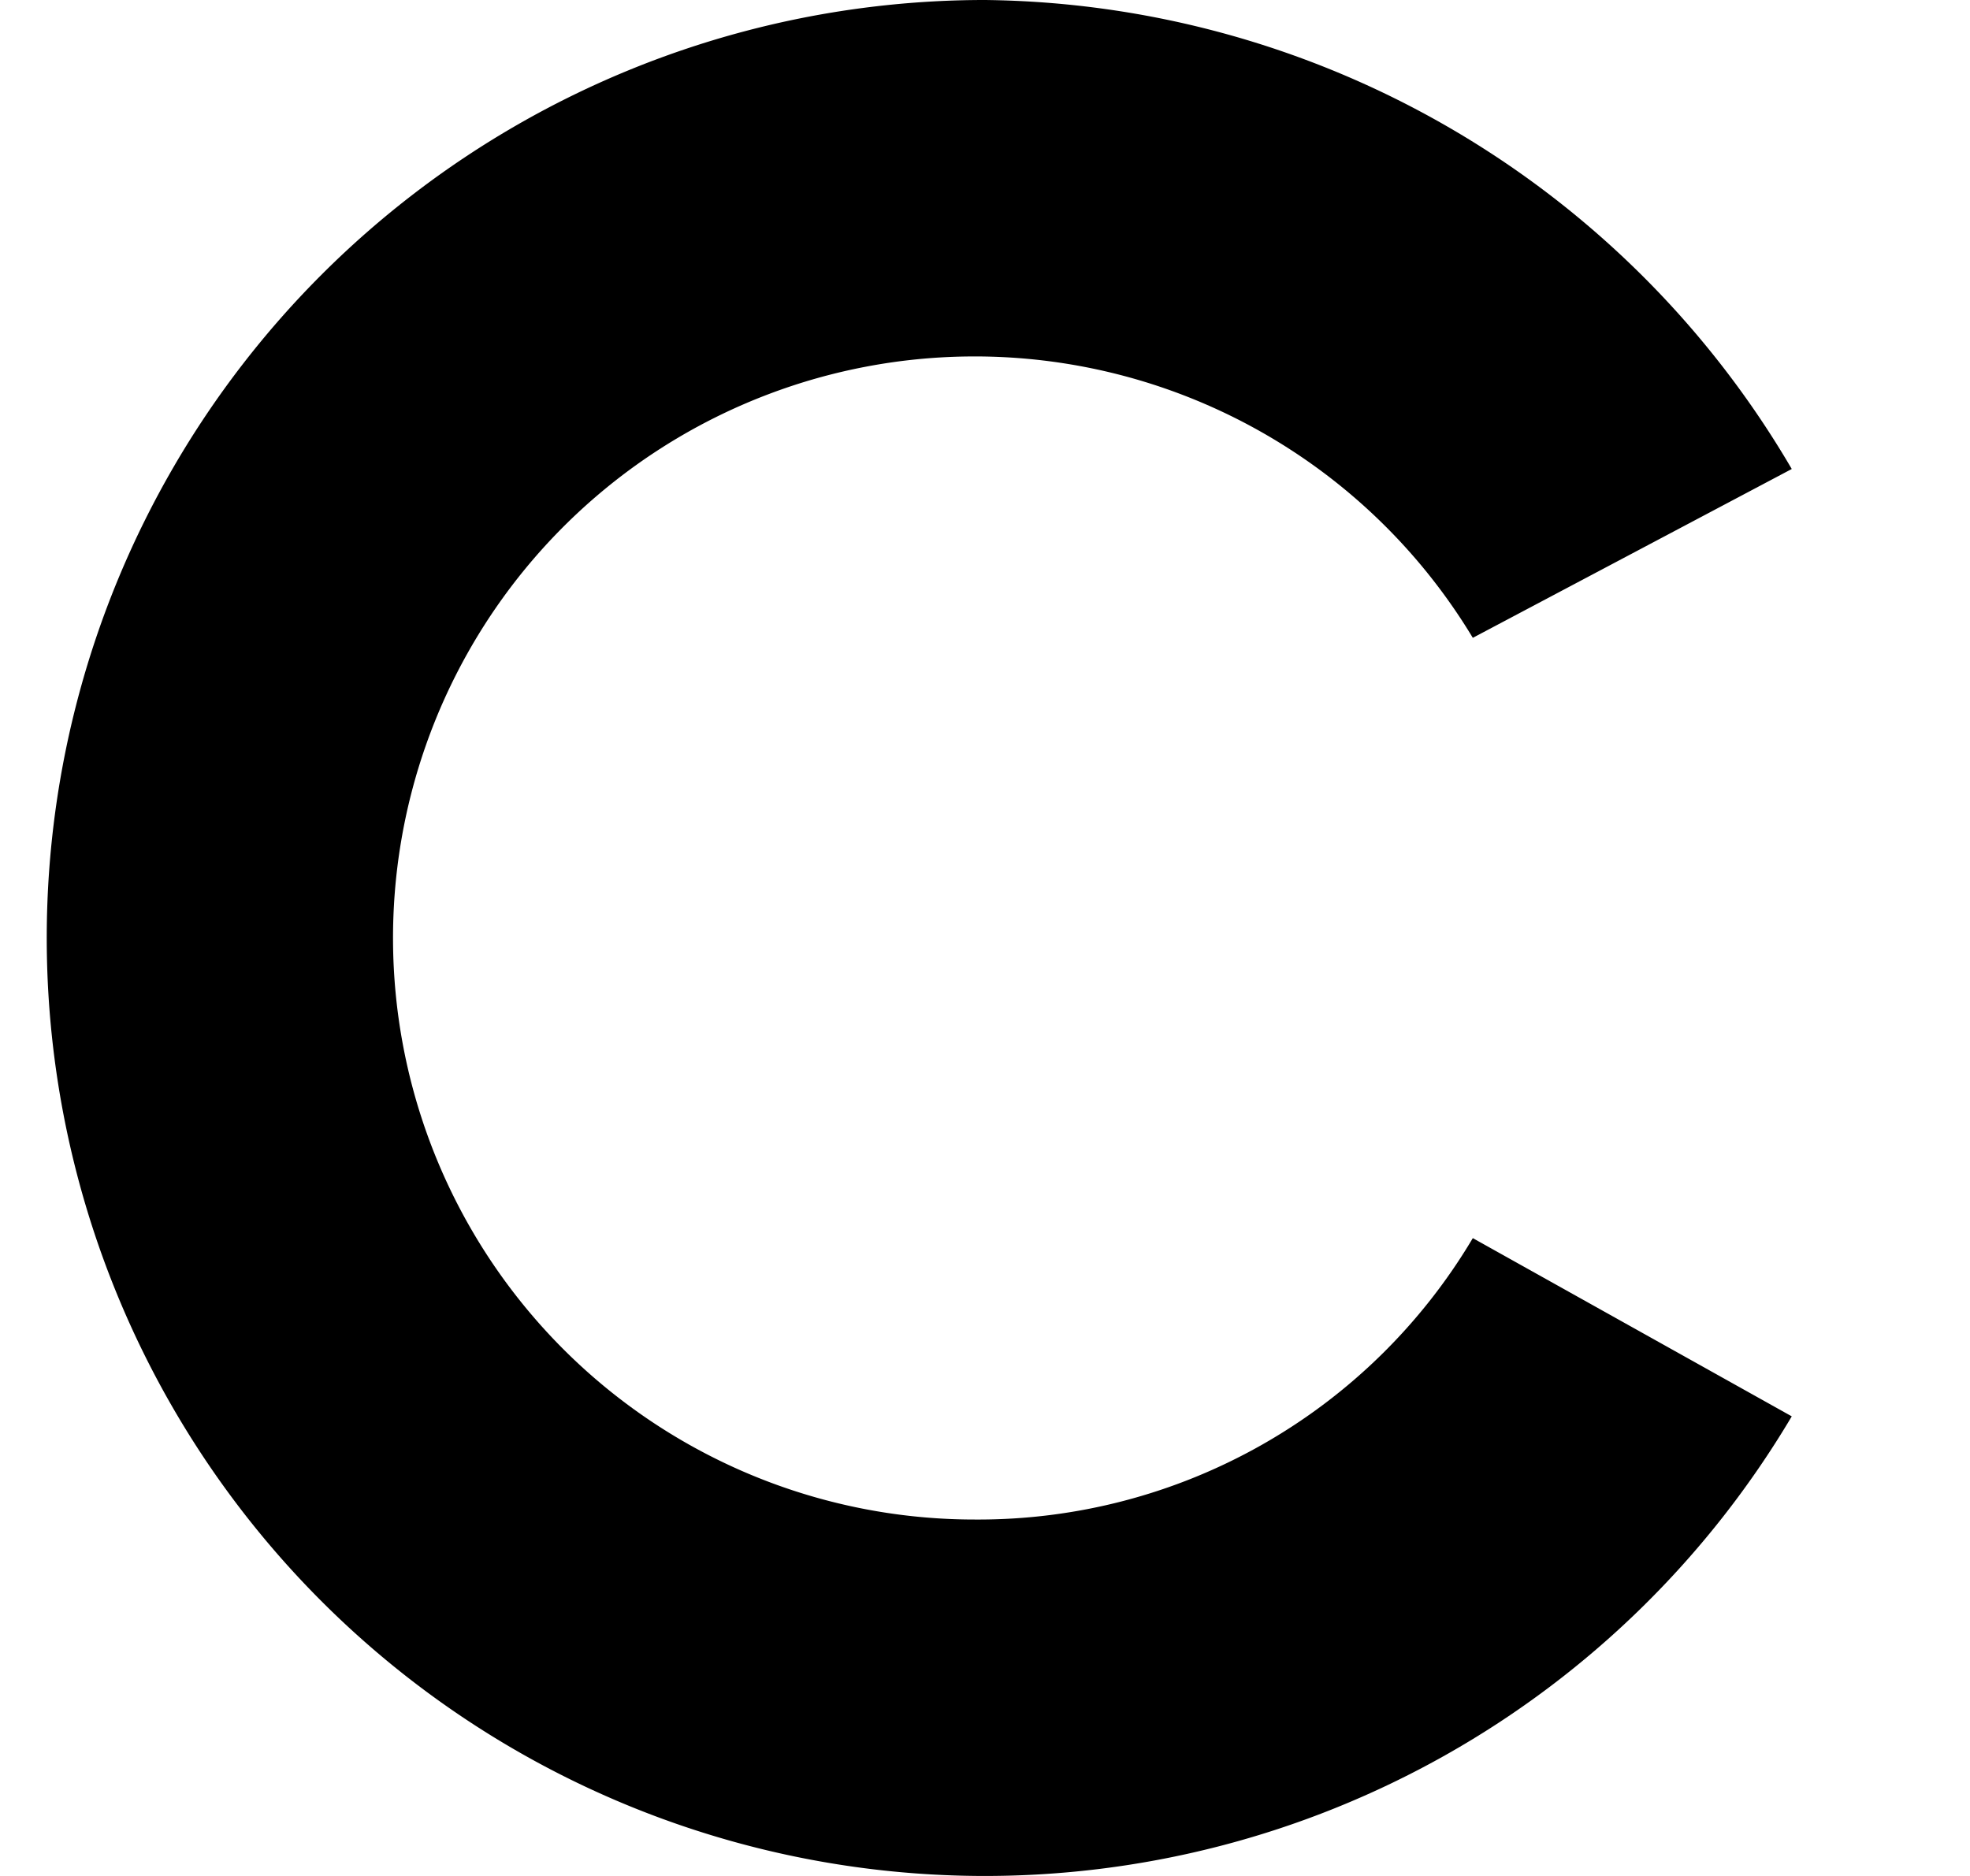 <svg id="Layer_1" data-name="Layer 1" xmlns="http://www.w3.org/2000/svg" viewBox="0 0 21 20"><defs><style>.cls-1{fill:none;}</style></defs><title>logo-c</title><path class="cls-1" d="M10.5,0a10,10,0,1,0,10,10A10,10,0,0,0,10.5,0Zm0,16.2A6.2,6.2,0,1,1,16.7,10,6.3,6.3,0,0,1,10.5,16.2Z"/><path d="M15.7,13.2a6.13,6.13,0,0,1-5.3,3,6.2,6.2,0,1,1,5.3-9.4L19.1,5a10.09,10.09,0,0,0-8.6-5,10,10,0,1,0,8.6,15.1Z"/><rect class="cls-1" x="20.5" y="7.15" width="0.5" height="2.45"/></svg>